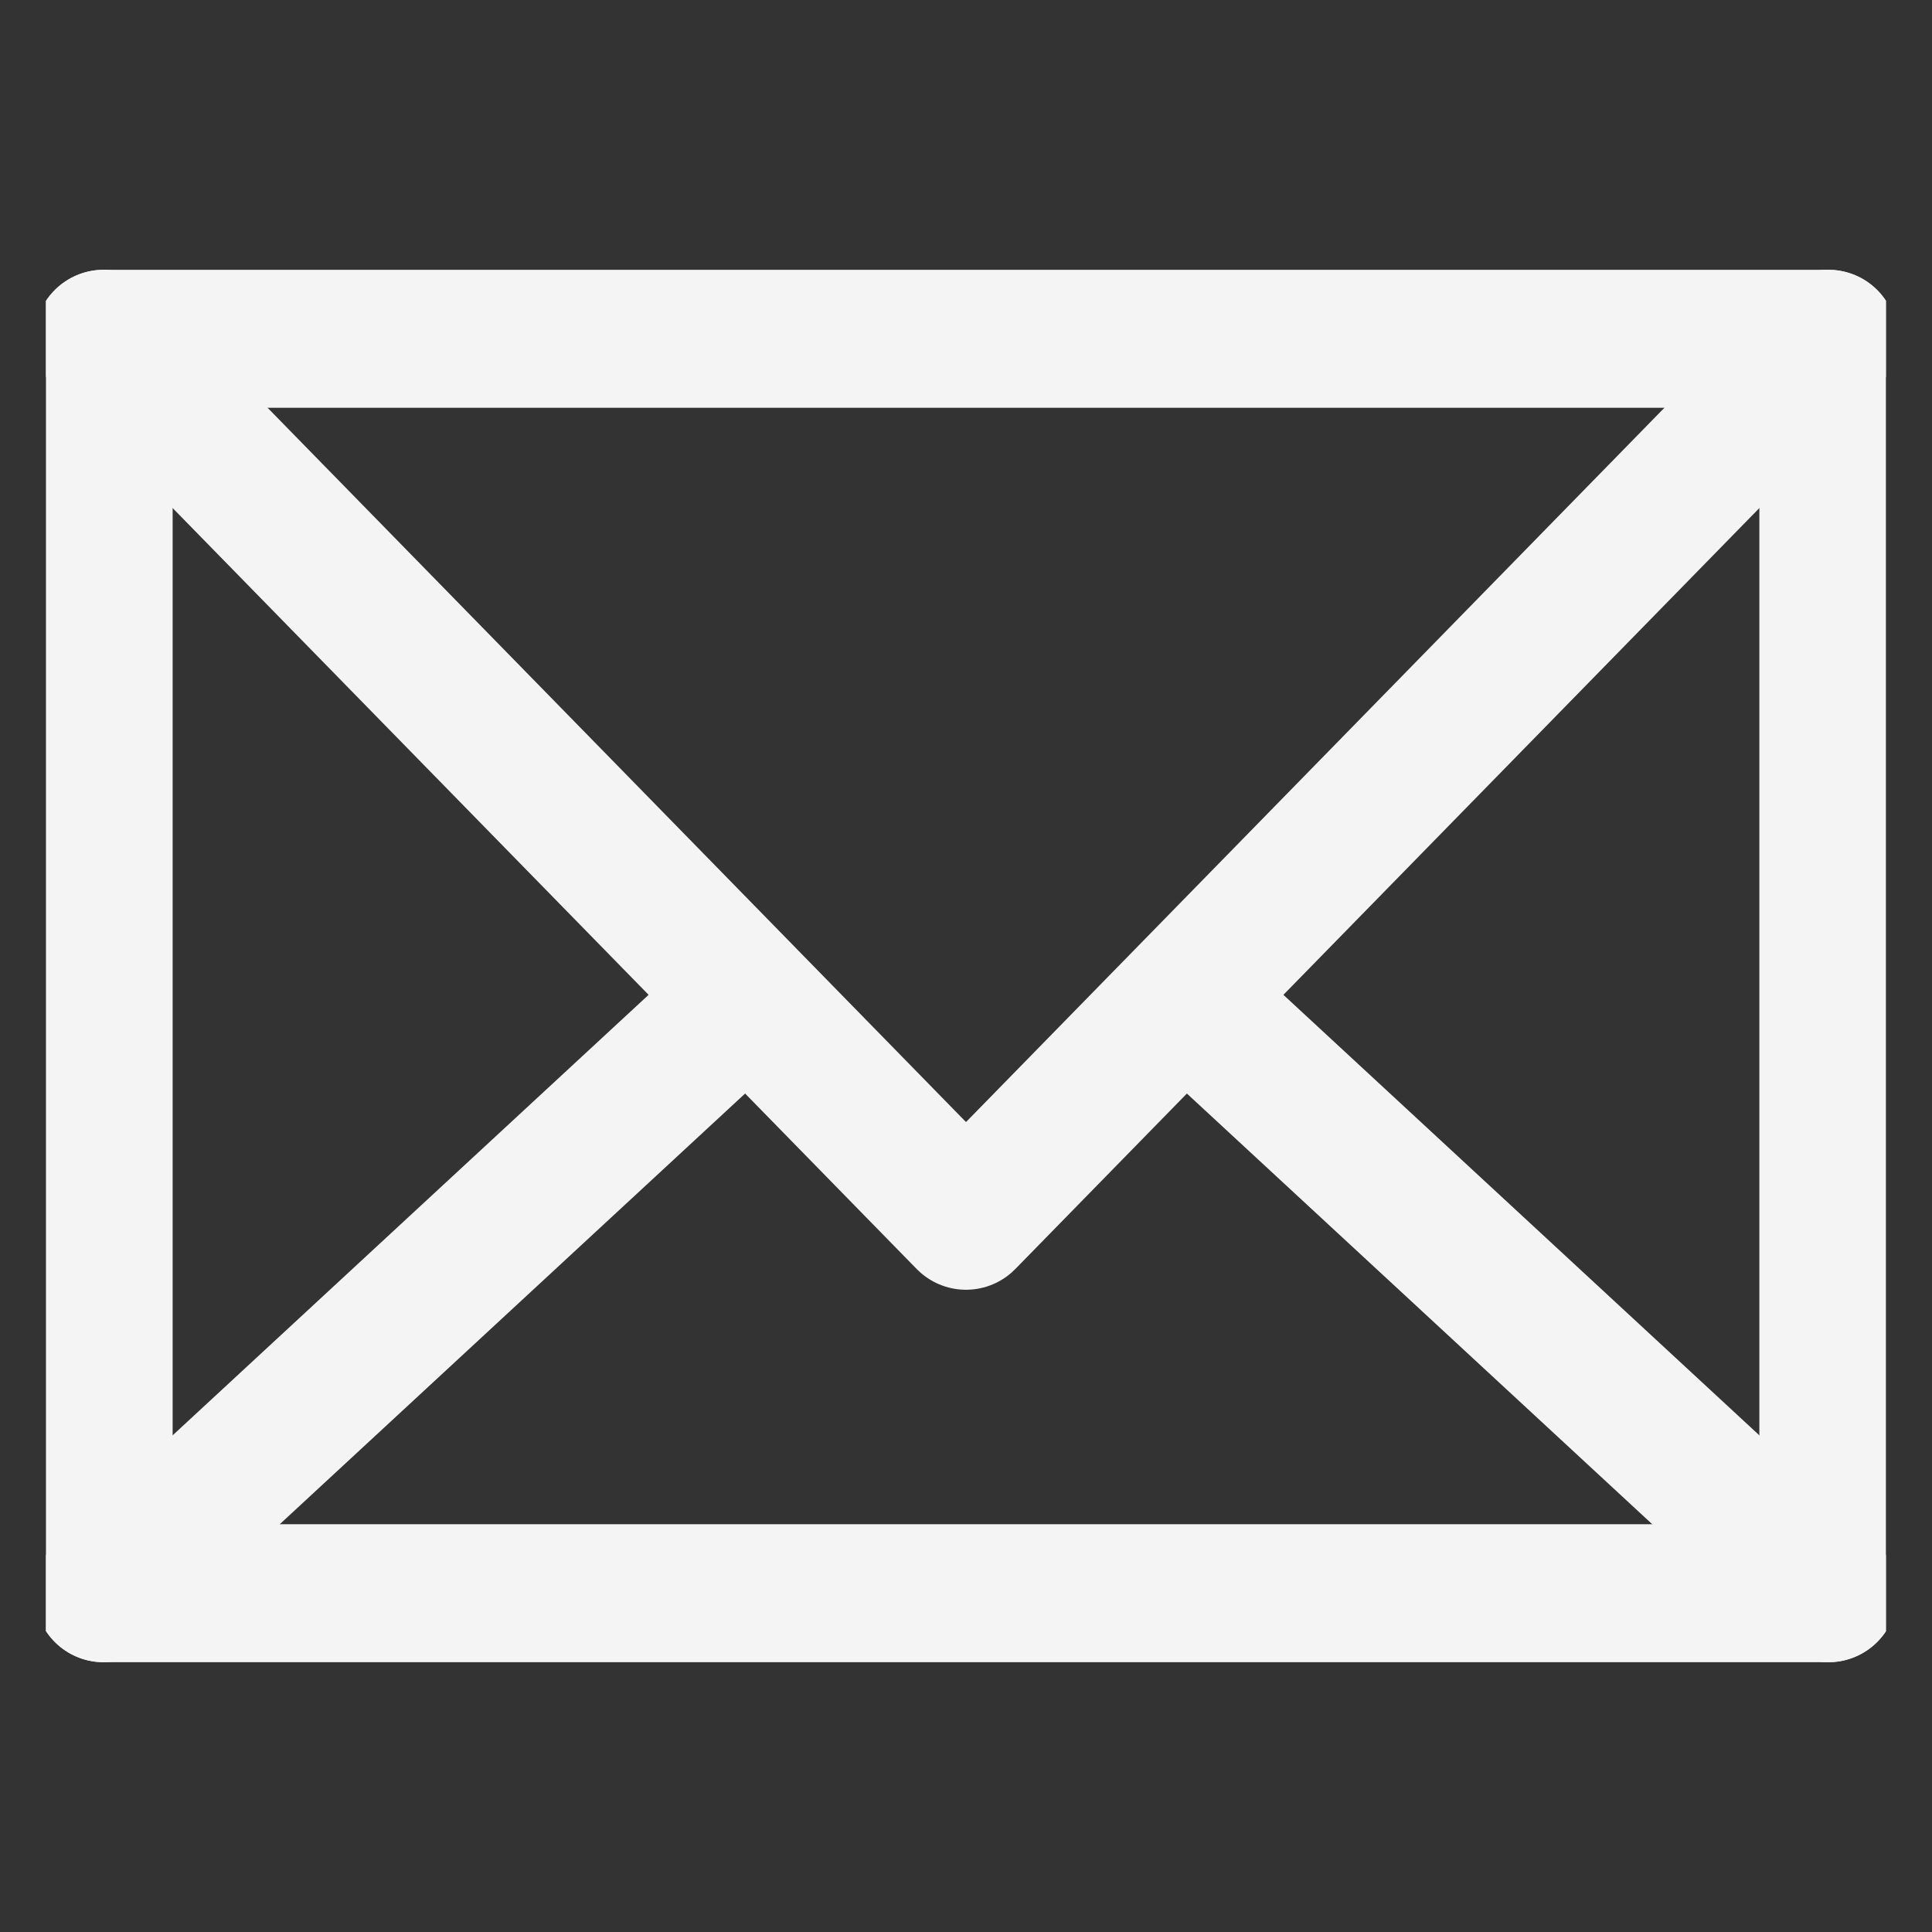 <svg width="14" height="14" viewBox="0 0 14 14" fill="none" xmlns="http://www.w3.org/2000/svg">
<rect x="0" y="0" width="14" height="14" fill="#333333" stroke="none"/>
<g clip-path="url(#clip0_4_624)">
<path d="M13.249 2.455L7 8.846L0.751 2.455" stroke="#F3F4F3" stroke-miterlimit="10" stroke-linecap="round" stroke-linejoin="round"/>
<path d="M0.751 11.545L5.355 7.284" stroke="#F3F4F3" stroke-miterlimit="10" stroke-linecap="round" stroke-linejoin="round"/>
<path d="M8.645 7.284L13.249 11.545" stroke="#F3F4F3" stroke-miterlimit="10" stroke-linecap="round" stroke-linejoin="round"/>
<path d="M13.249 2.455H0.751V11.545H13.249V2.455Z" stroke="#F3F4F3" stroke-miterlimit="10" stroke-linecap="round" stroke-linejoin="round"/>
</g>
<defs>
<clipPath id="clip0_4_624">
<rect width="13.333" height="13.333" fill="white" transform="translate(0.333 0.333)"/>
</clipPath>
</defs>
</svg>
